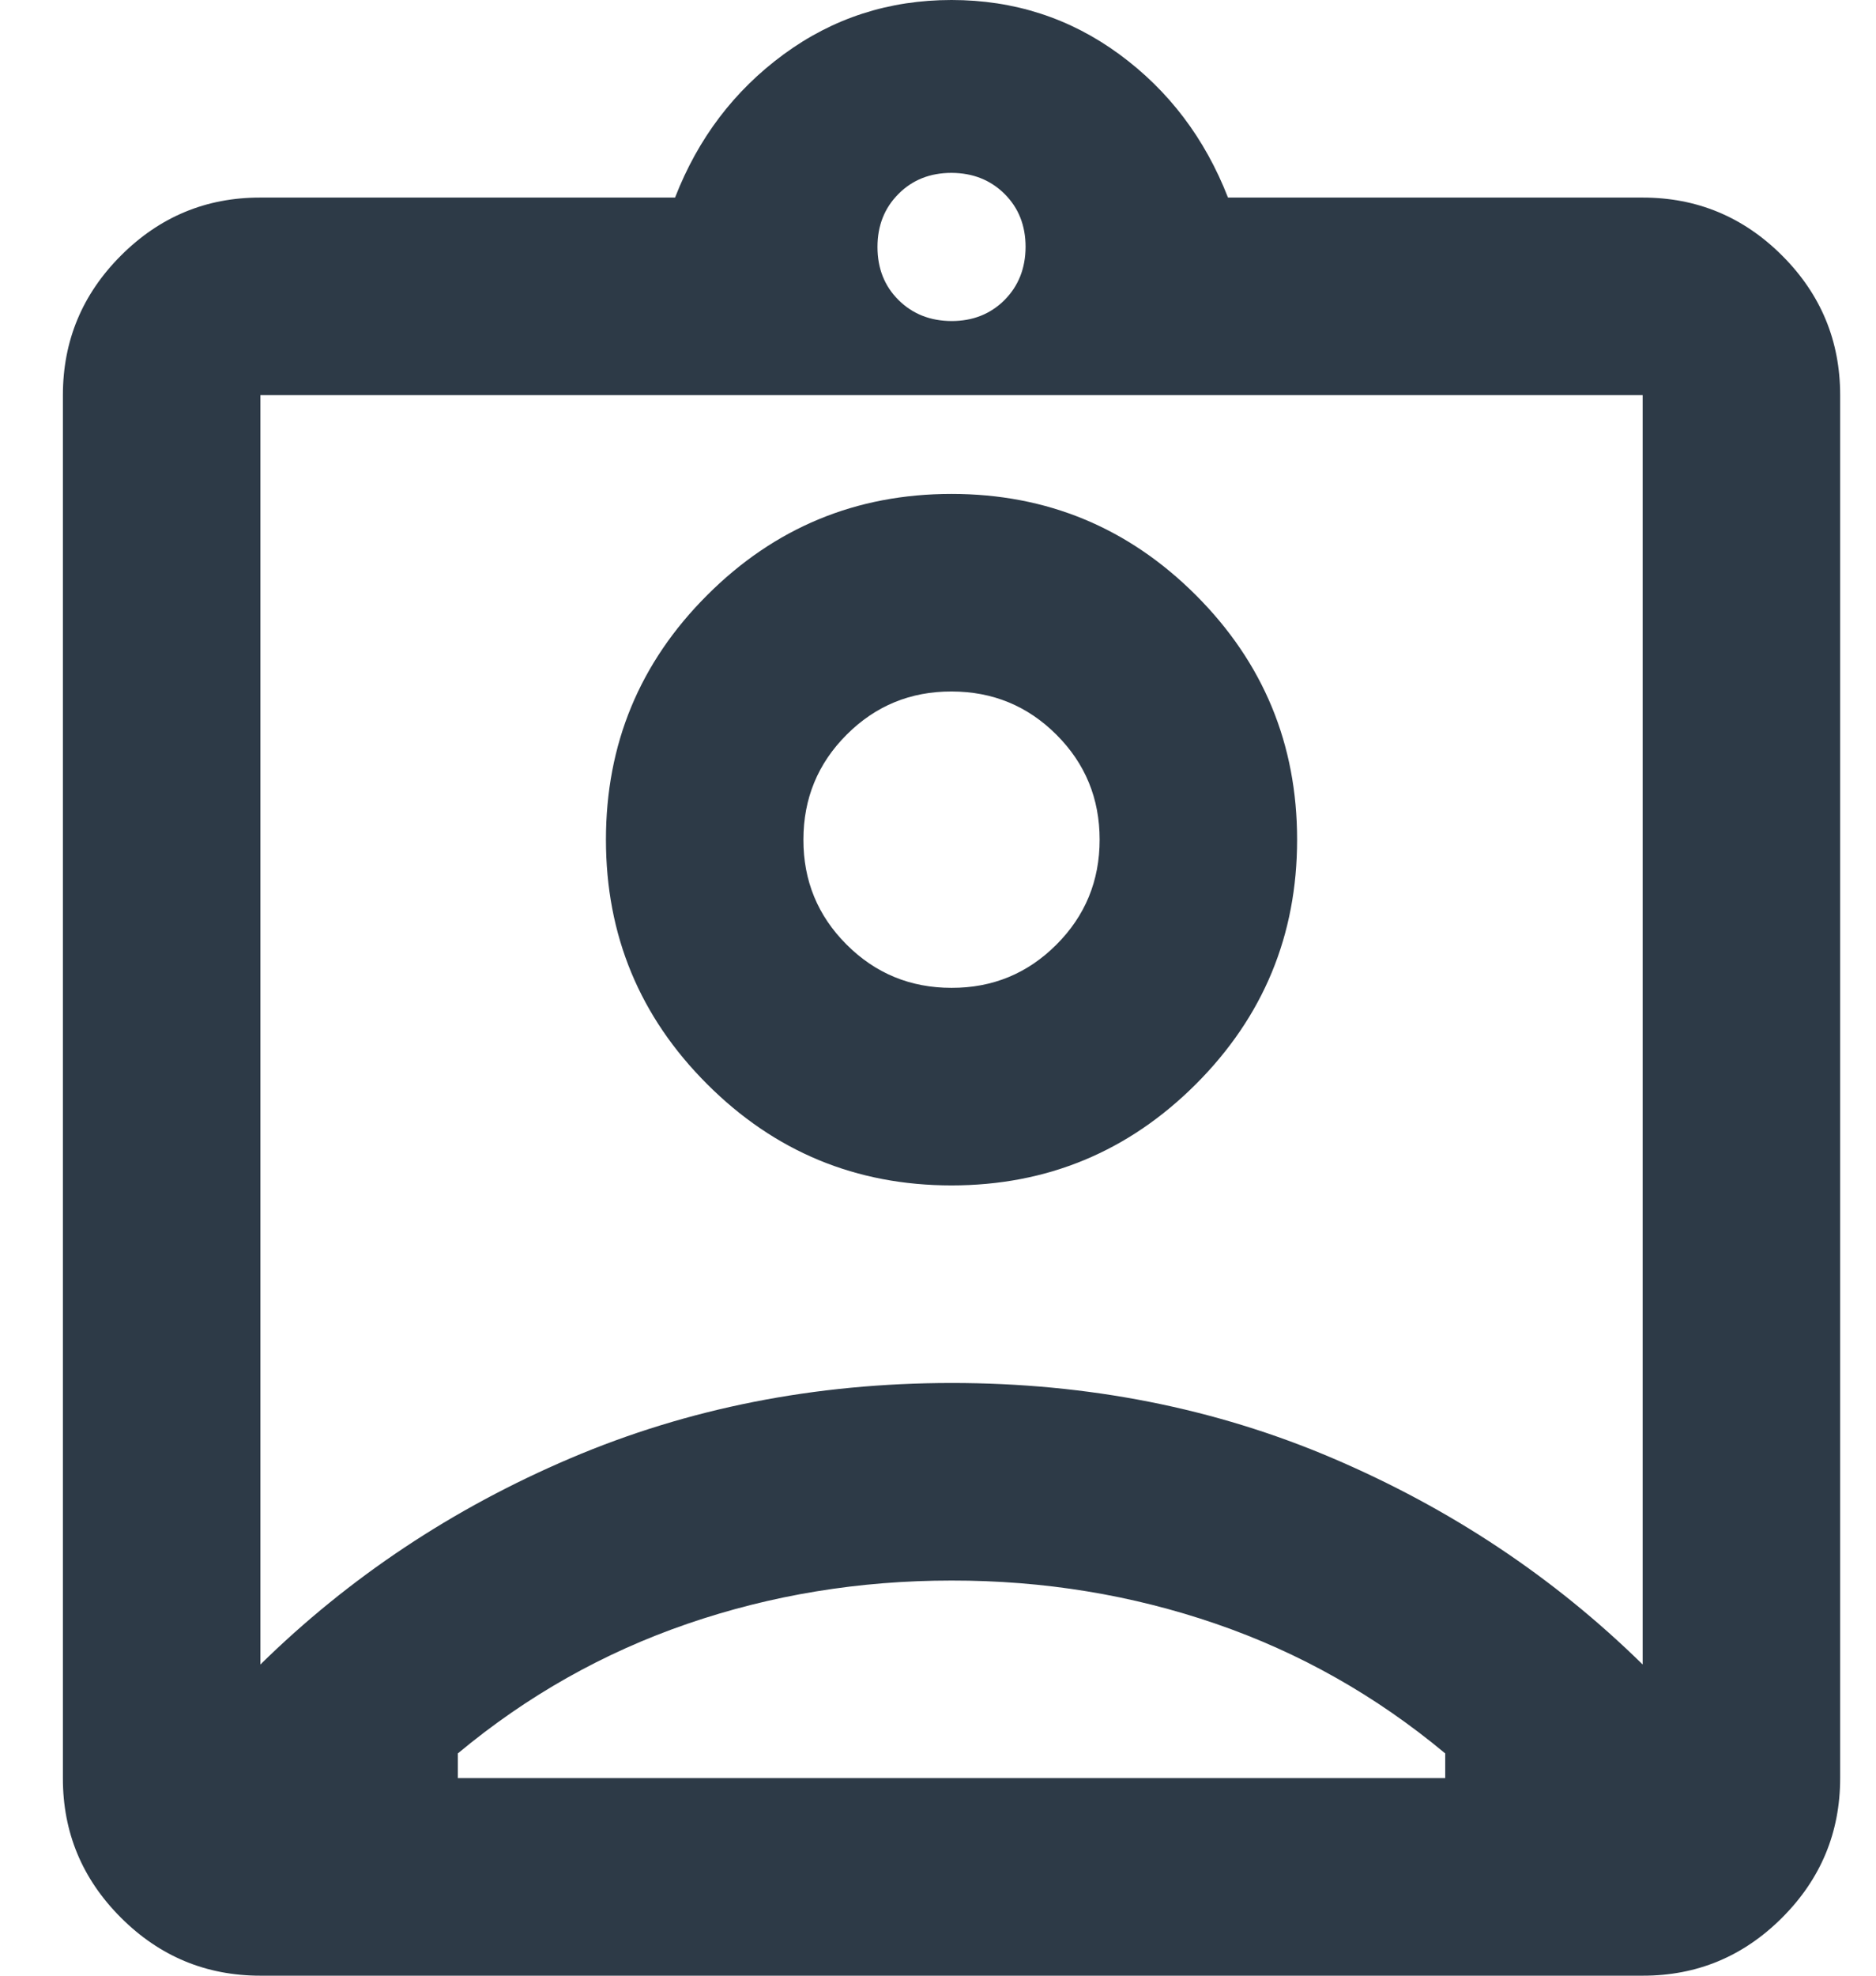 <svg width="19" height="20" viewBox="0 0 19 20" fill="none" xmlns="http://www.w3.org/2000/svg">
<path d="M2.637 20C2.087 20 1.616 19.804 1.224 19.412C0.832 19.02 0.636 18.549 0.637 18V4C0.637 3.45 0.833 2.979 1.225 2.587C1.617 2.195 2.087 1.999 2.637 2H6.837C7.07 1.4 7.437 0.917 7.937 0.55C8.437 0.183 9.003 0 9.637 0C10.27 0 10.837 0.183 11.337 0.55C11.837 0.917 12.203 1.4 12.437 2H16.637C17.187 2 17.658 2.196 18.05 2.588C18.442 2.98 18.637 3.451 18.637 4V18C18.637 18.55 18.441 19.021 18.049 19.413C17.657 19.805 17.186 20.001 16.637 20H2.637ZM9.637 3.25C9.853 3.25 10.032 3.179 10.174 3.037C10.315 2.895 10.386 2.716 10.387 2.5C10.387 2.283 10.316 2.104 10.174 1.963C10.032 1.822 9.853 1.751 9.637 1.75C9.42 1.75 9.241 1.821 9.1 1.963C8.958 2.105 8.887 2.284 8.887 2.5C8.887 2.717 8.958 2.896 9.1 3.037C9.242 3.178 9.421 3.249 9.637 3.25ZM2.637 16.85C3.537 15.967 4.583 15.271 5.775 14.763C6.967 14.255 8.254 14.001 9.637 14C11.02 14 12.308 14.254 13.5 14.763C14.692 15.272 15.737 15.967 16.637 16.85V4H2.637V16.85ZM9.637 12C10.603 12 11.428 11.658 12.112 10.975C12.795 10.292 13.137 9.467 13.137 8.5C13.137 7.533 12.795 6.708 12.112 6.025C11.428 5.342 10.603 5 9.637 5C8.67 5 7.845 5.342 7.162 6.025C6.478 6.708 6.137 7.533 6.137 8.5C6.137 9.467 6.478 10.292 7.162 10.975C7.845 11.658 8.67 12 9.637 12ZM4.637 18H14.637V17.75C13.937 17.167 13.162 16.729 12.312 16.437C11.462 16.145 10.57 15.999 9.637 16C8.703 16 7.812 16.146 6.962 16.438C6.112 16.73 5.337 17.167 4.637 17.75V18ZM9.637 10C9.22 10 8.866 9.854 8.574 9.562C8.282 9.27 8.136 8.916 8.137 8.5C8.137 8.083 8.283 7.729 8.575 7.437C8.867 7.145 9.221 6.999 9.637 7C10.053 7 10.408 7.146 10.7 7.438C10.992 7.73 11.137 8.084 11.137 8.5C11.137 8.917 10.991 9.271 10.699 9.563C10.407 9.855 10.053 10.001 9.637 10Z" fill="#2D3A47"/>
</svg>
